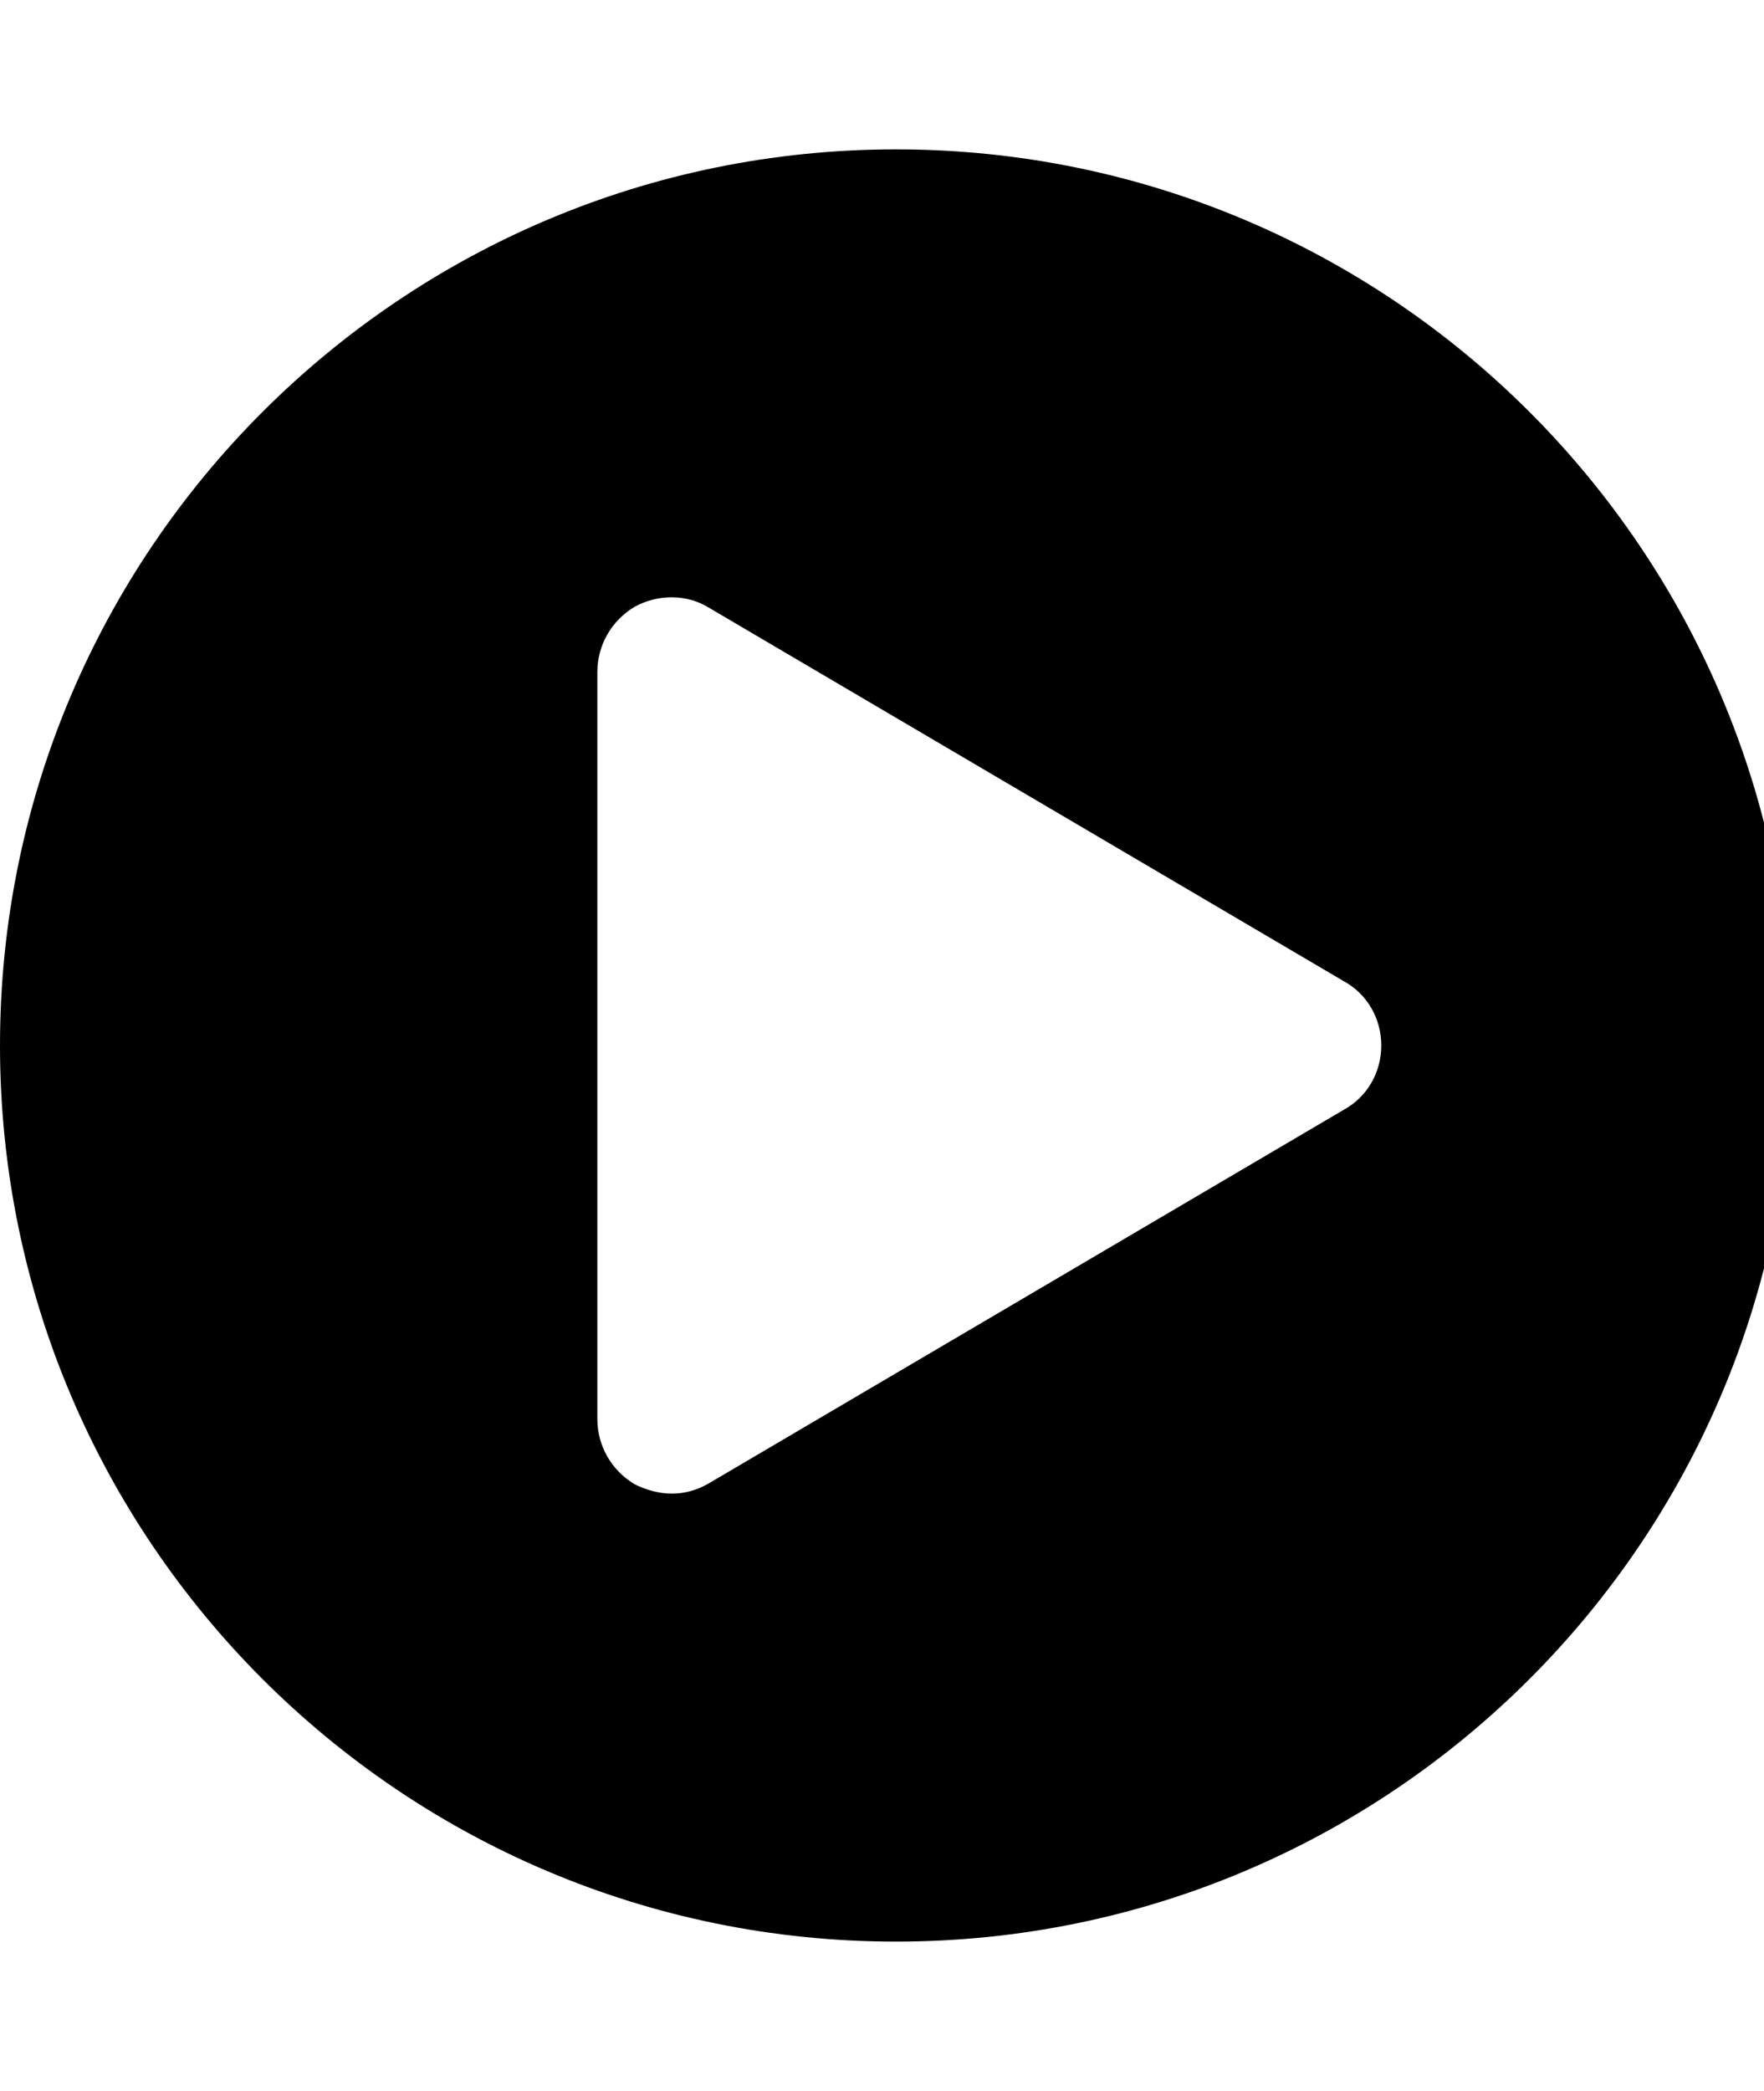<!-- Generated by IcoMoon.io -->
<svg version="1.1" xmlns="http://www.w3.org/2000/svg" width="27" height="32" viewBox="0 0 27 32">
<title>play-circle</title>
<path d="M13.714 2.286c7.571 0 13.714 6.143 13.714 13.714s-6.143 13.714-13.714 13.714-13.714-6.143-13.714-13.714 6.143-13.714 13.714-13.714zM20.571 16.982c0.357-0.196 0.571-0.571 0.571-0.982s-0.214-0.786-0.571-0.982l-9.714-5.714c-0.339-0.214-0.786-0.214-1.143-0.018-0.357 0.214-0.571 0.589-0.571 1v11.429c0 0.411 0.214 0.786 0.571 1 0.179 0.089 0.375 0.143 0.571 0.143s0.393-0.054 0.571-0.161z"></path>
</svg>
